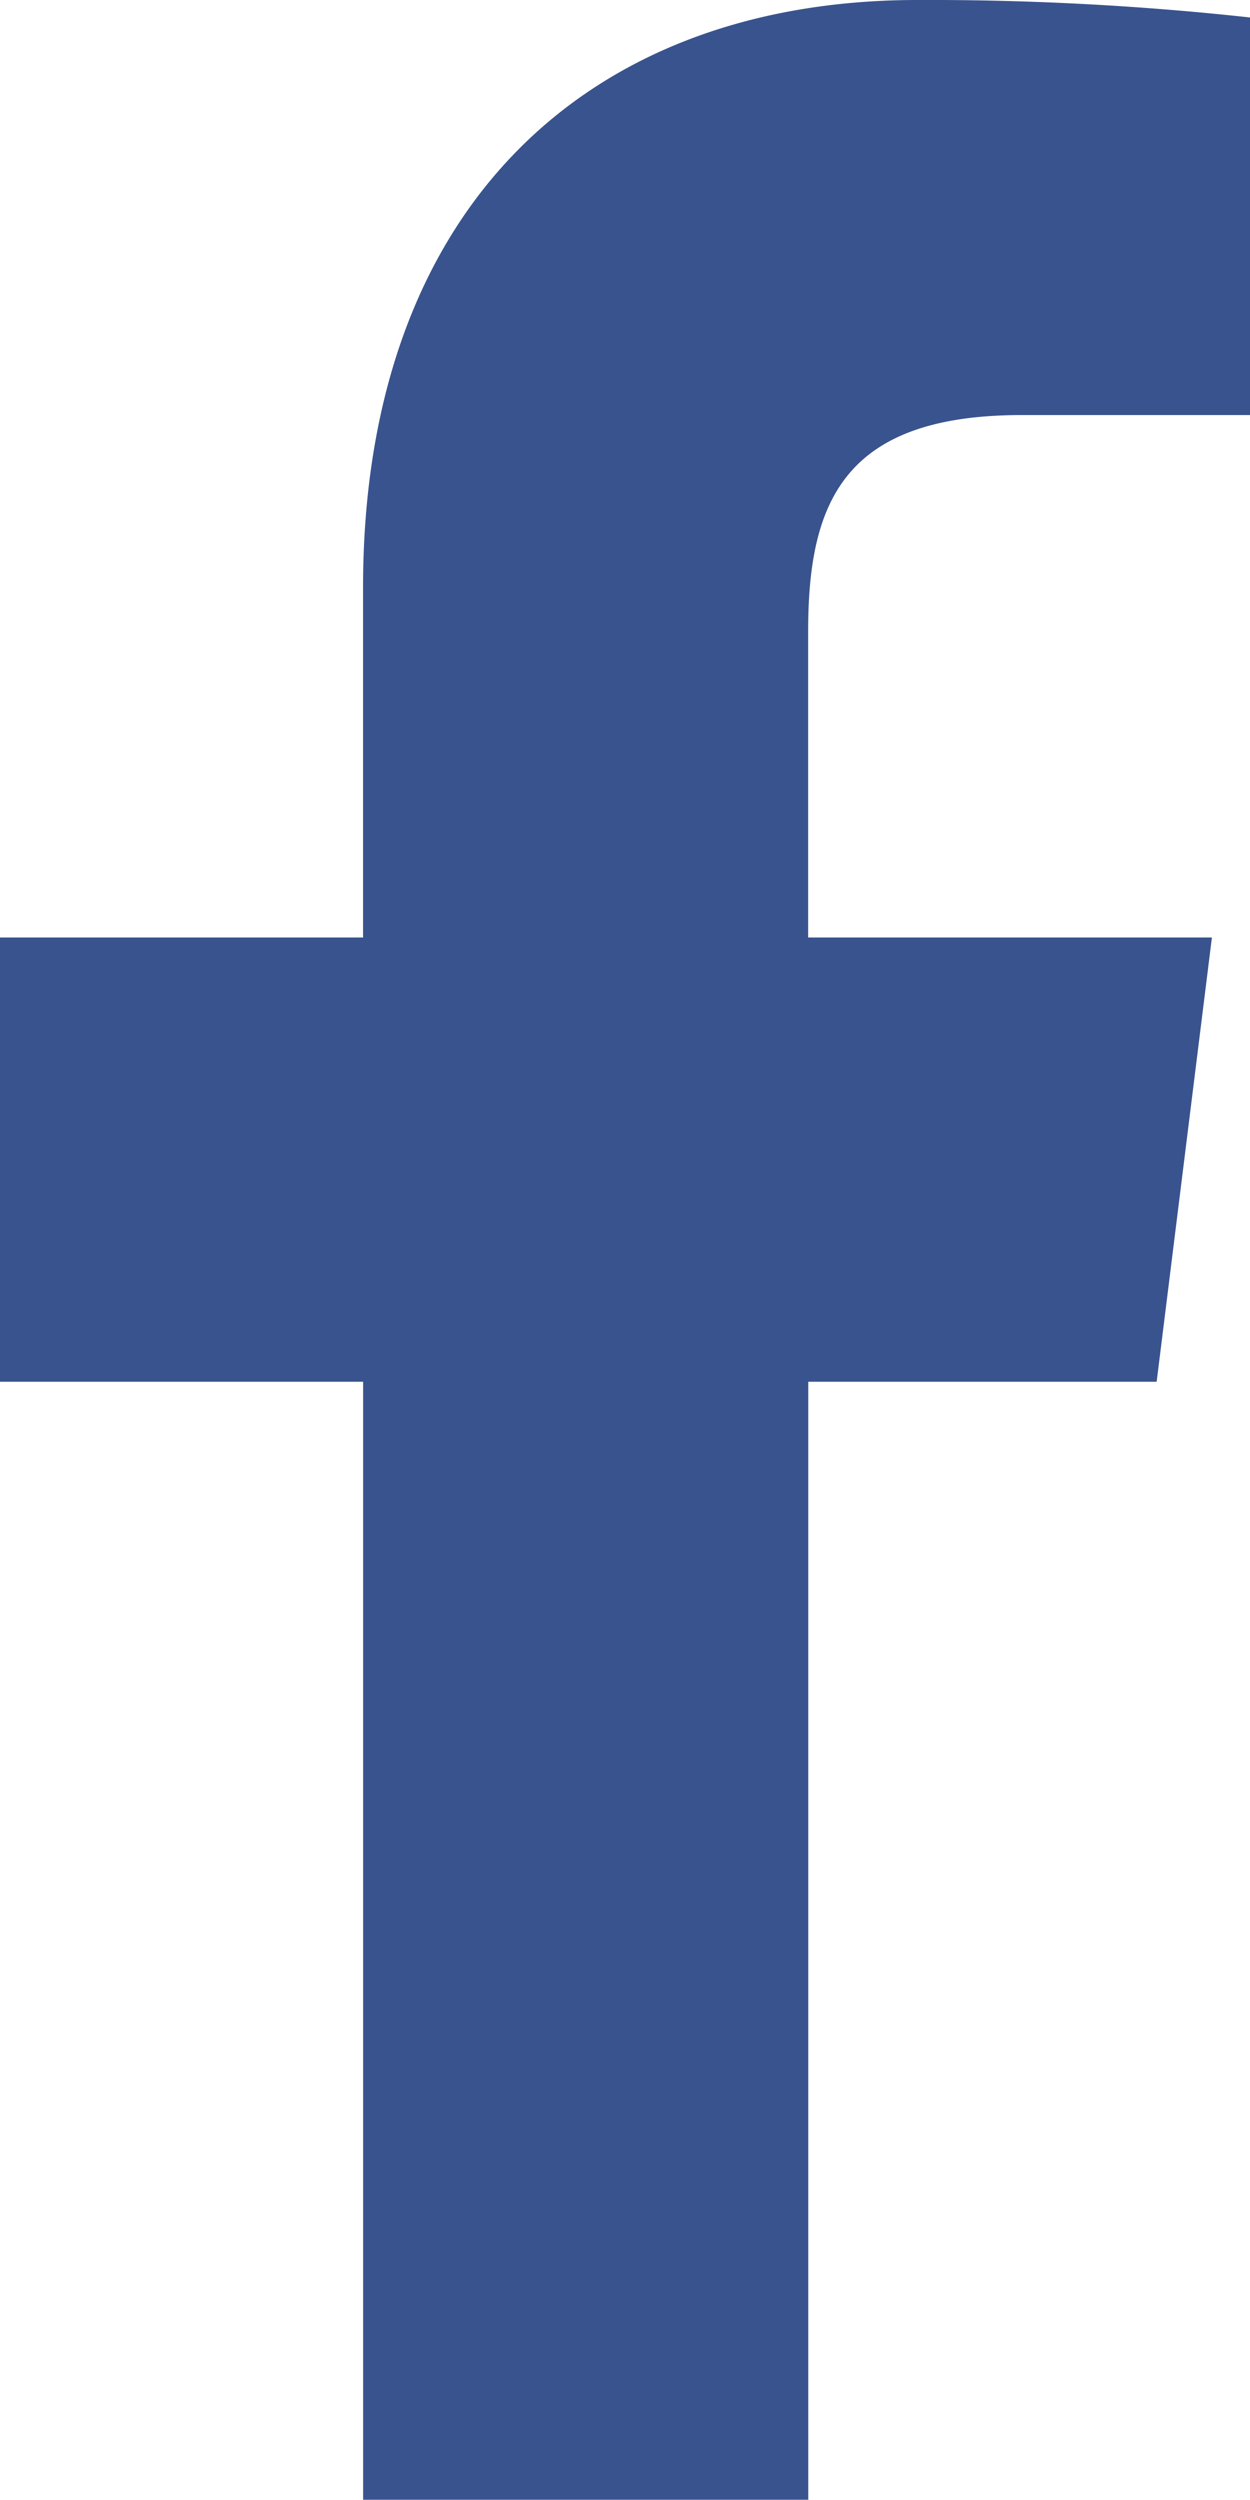 <svg xmlns="http://www.w3.org/2000/svg" width="21.467" height="42.93" viewBox="0 0 21.467 42.93">
  <defs>
    <style>
      .cls-1 {
        fill: #39538e;
      }
    </style>
  </defs>
  <path id="facebook" class="cls-1" d="M23.735,7.128h3.919V.3a50.608,50.608,0,0,0-5.71-.3c-5.651,0-9.522,3.554-9.522,10.087V16.1H6.187V23.73h6.236v19.2h7.645v-19.2h5.983L27,16.1H20.066V10.843c0-2.206.6-3.715,3.669-3.715Z" transform="translate(-6.187)"/>
</svg>

